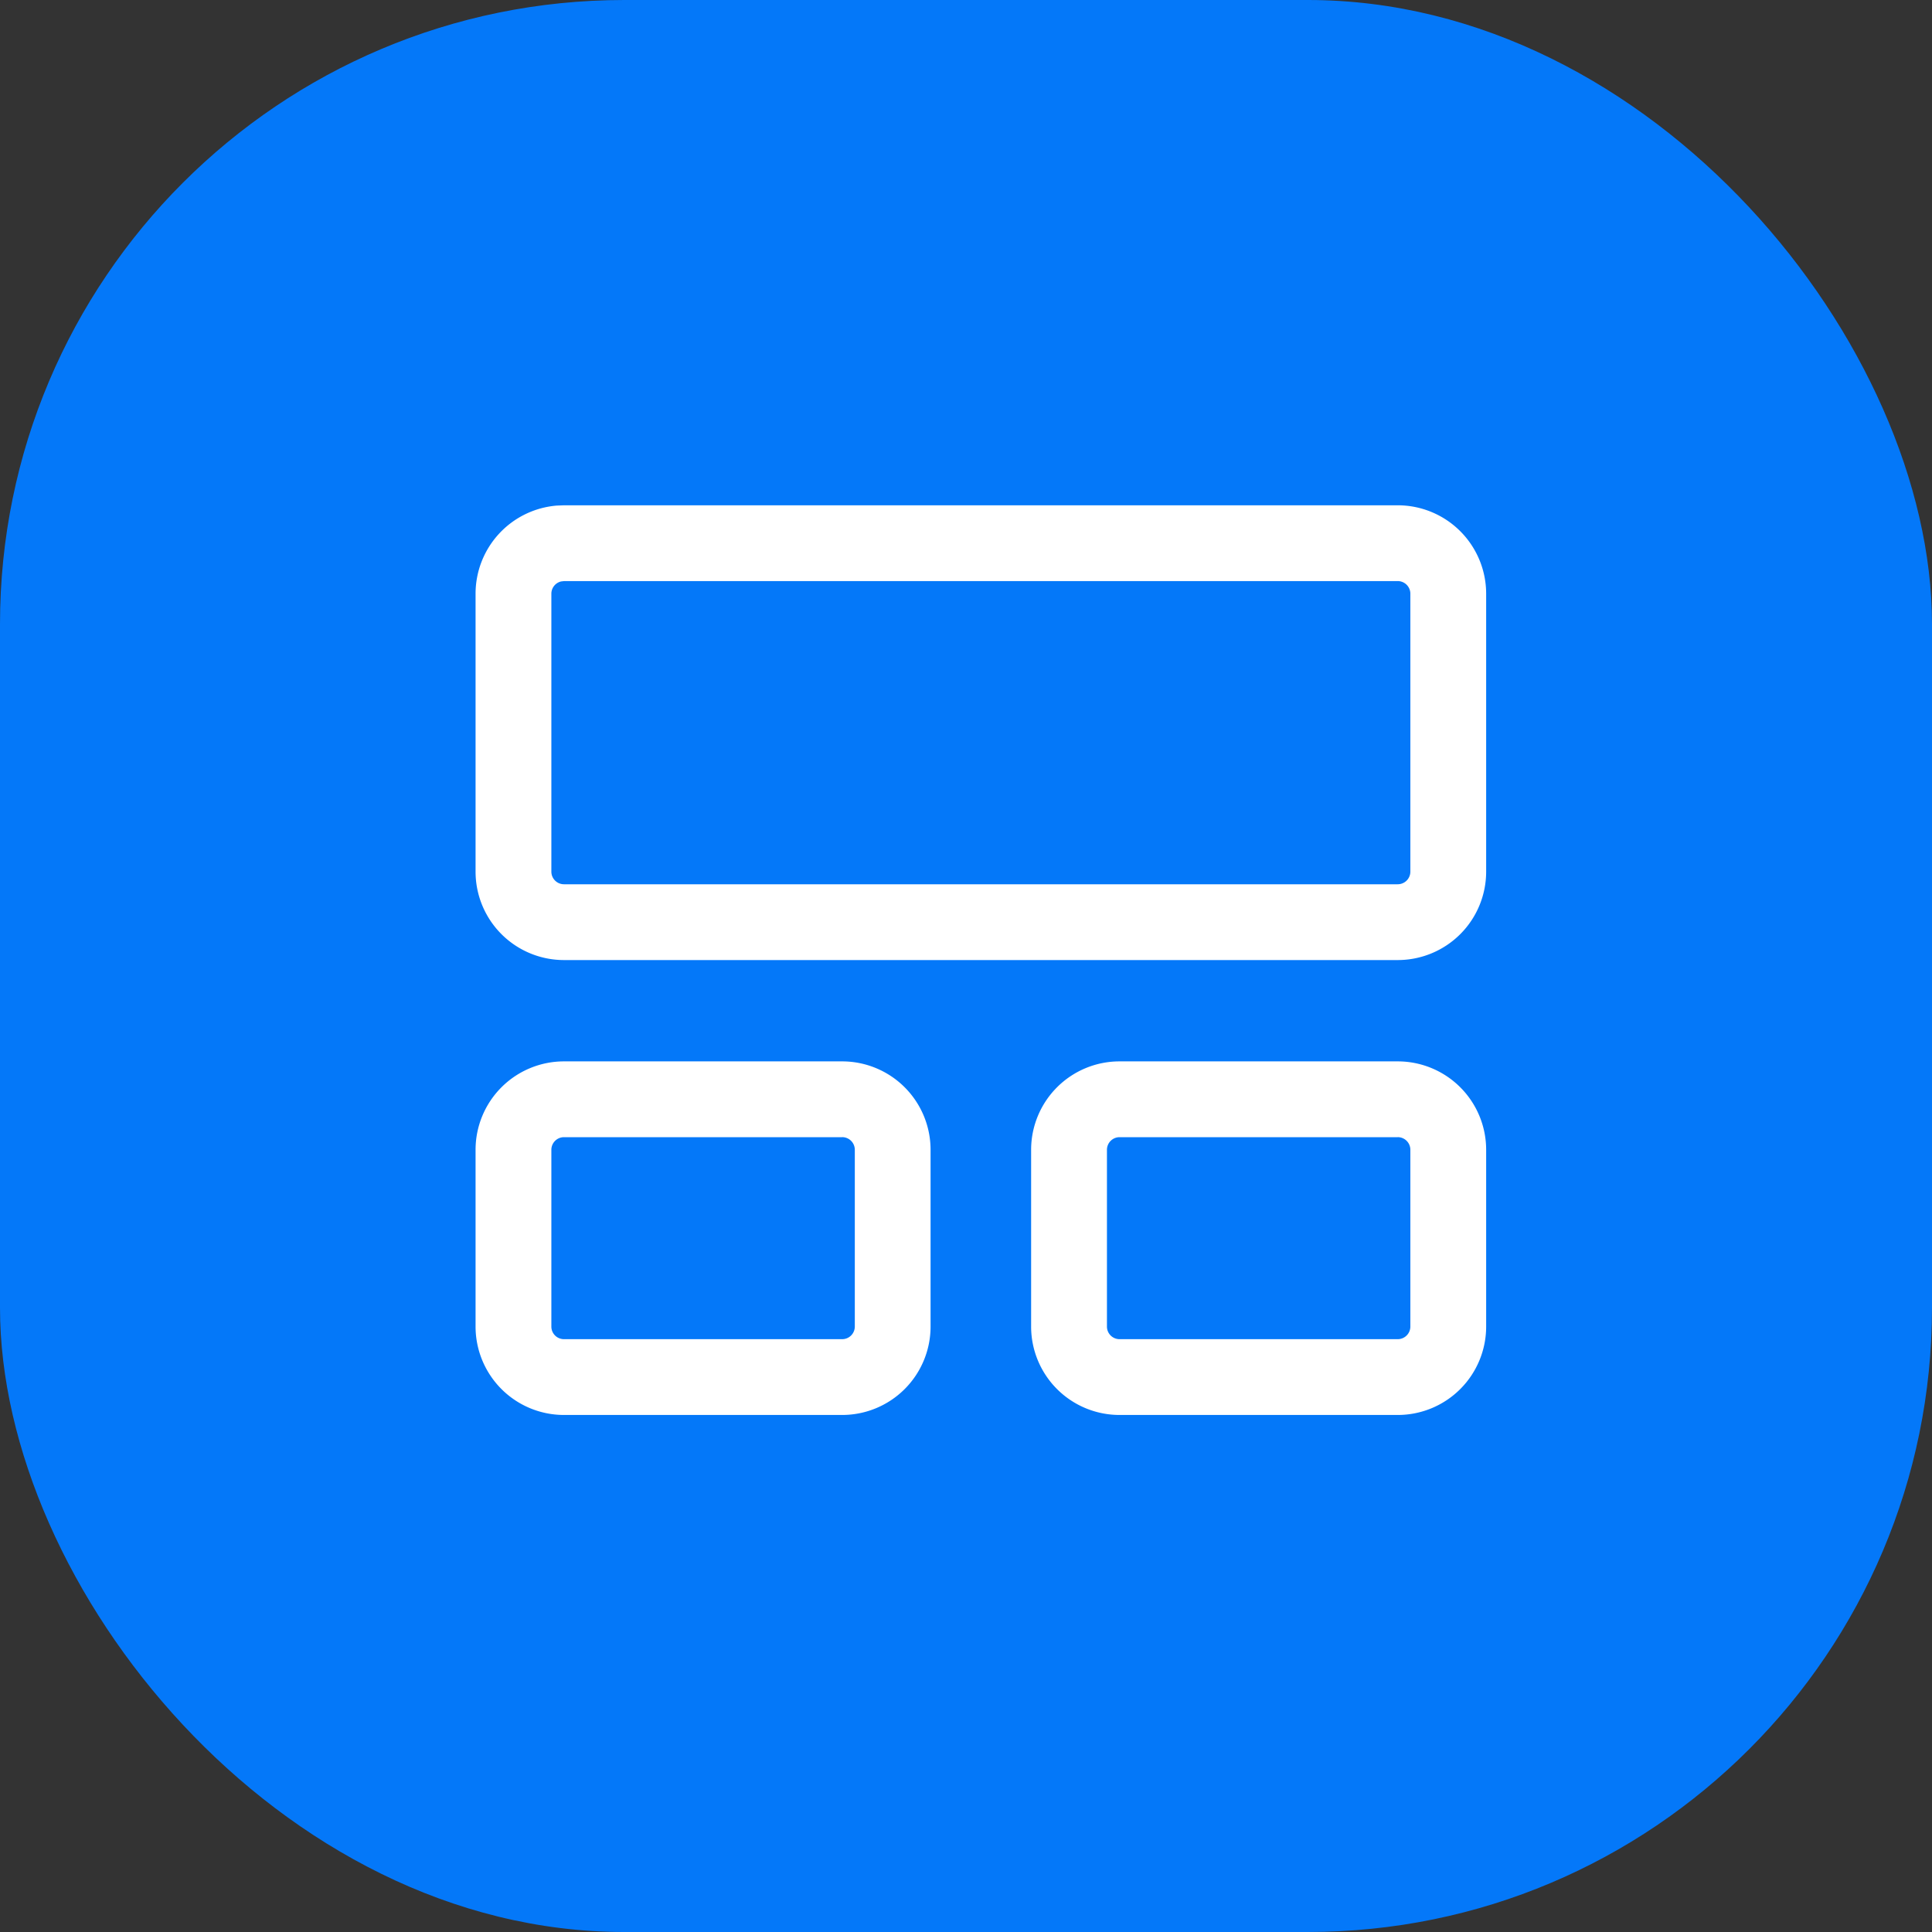 <?xml version="1.0" encoding="UTF-8" standalone="no"?>
<svg
   width="65"
   height="65"
   fill="none"
   version="1.1"
   id="svg186"
   sodipodi:docname="landingpage.svg"
   inkscape:version="1.2.2 (b0a8486, 2022-12-01)"
   xmlns:inkscape="http://www.inkscape.org/namespaces/inkscape"
   xmlns:sodipodi="http://sodipodi.sourceforge.net/DTD/sodipodi-0.dtd"
   xmlns="http://www.w3.org/2000/svg"
   xmlns:svg="http://www.w3.org/2000/svg">
  <rect width="100%" height="100%" fill="#333333" stroke="none"/>
  <defs
     id="defs190" />
  <sodipodi:namedview
     id="namedview188"
     pagecolor="#ffffff"
     bordercolor="#666666"
     borderopacity="1.0"
     inkscape:showpageshadow="2"
     inkscape:pageopacity="0.0"
     inkscape:pagecheckerboard="0"
     inkscape:deskcolor="#d1d1d1"
     showgrid="false"
     inkscape:zoom="3.6307692"
     inkscape:cx="26.716102"
     inkscape:cy="32.5"
     inkscape:window-width="1920"
     inkscape:window-height="982"
     inkscape:window-x="0"
     inkscape:window-y="25"
     inkscape:window-maximized="1"
     inkscape:current-layer="svg186" />
  <rect
     width="65"
     height="65"
     rx="21"
     fill="#0A7DFF"
     id="rect182"
     style="fill:#0478f9;fill-opacity:1" />
  <path
     d="M28.334 35.709a2.975 2.975 0 0 1 2.974 2.974v5.947a2.975 2.975 0 0 1-2.974 2.975h-9.359A2.975 2.975 0 0 1 16 44.63v-5.947a2.975 2.975 0 0 1 2.975-2.974h9.358Zm18.691 0A2.975 2.975 0 0 1 50 38.683v5.947a2.975 2.975 0 0 1-2.975 2.975h-9.358a2.975 2.975 0 0 1-2.976-2.975v-5.947a2.975 2.975 0 0 1 2.975-2.974h9.359Zm-18.691 2.55h-9.359a.425.425 0 0 0-.425.425v5.946c0 .236.19.425.425.425h9.358a.425.425 0 0 0 .426-.425v-5.947a.425.425 0 0 0-.425-.425Zm18.691 0h-9.358a.425.425 0 0 0-.425.425v5.946c0 .236.19.425.425.425h9.358a.425.425 0 0 0 .425-.425v-5.947a.425.425 0 0 0-.425-.425Zm0-21.259A2.976 2.976 0 0 1 50 19.975v9.35a2.975 2.975 0 0 1-2.975 2.975h-28.05A2.975 2.975 0 0 1 16 29.325v-9.35a2.975 2.975 0 0 1 2.73-2.965l.245-.01h28.05Zm0 2.55h-28.05l-.097.012a.425.425 0 0 0-.328.413v9.35c0 .235.19.425.425.425h28.05a.425.425 0 0 0 .425-.425v-9.35a.425.425 0 0 0-.425-.425Z"
     fill="#fff"
     id="path184" />
</svg>
